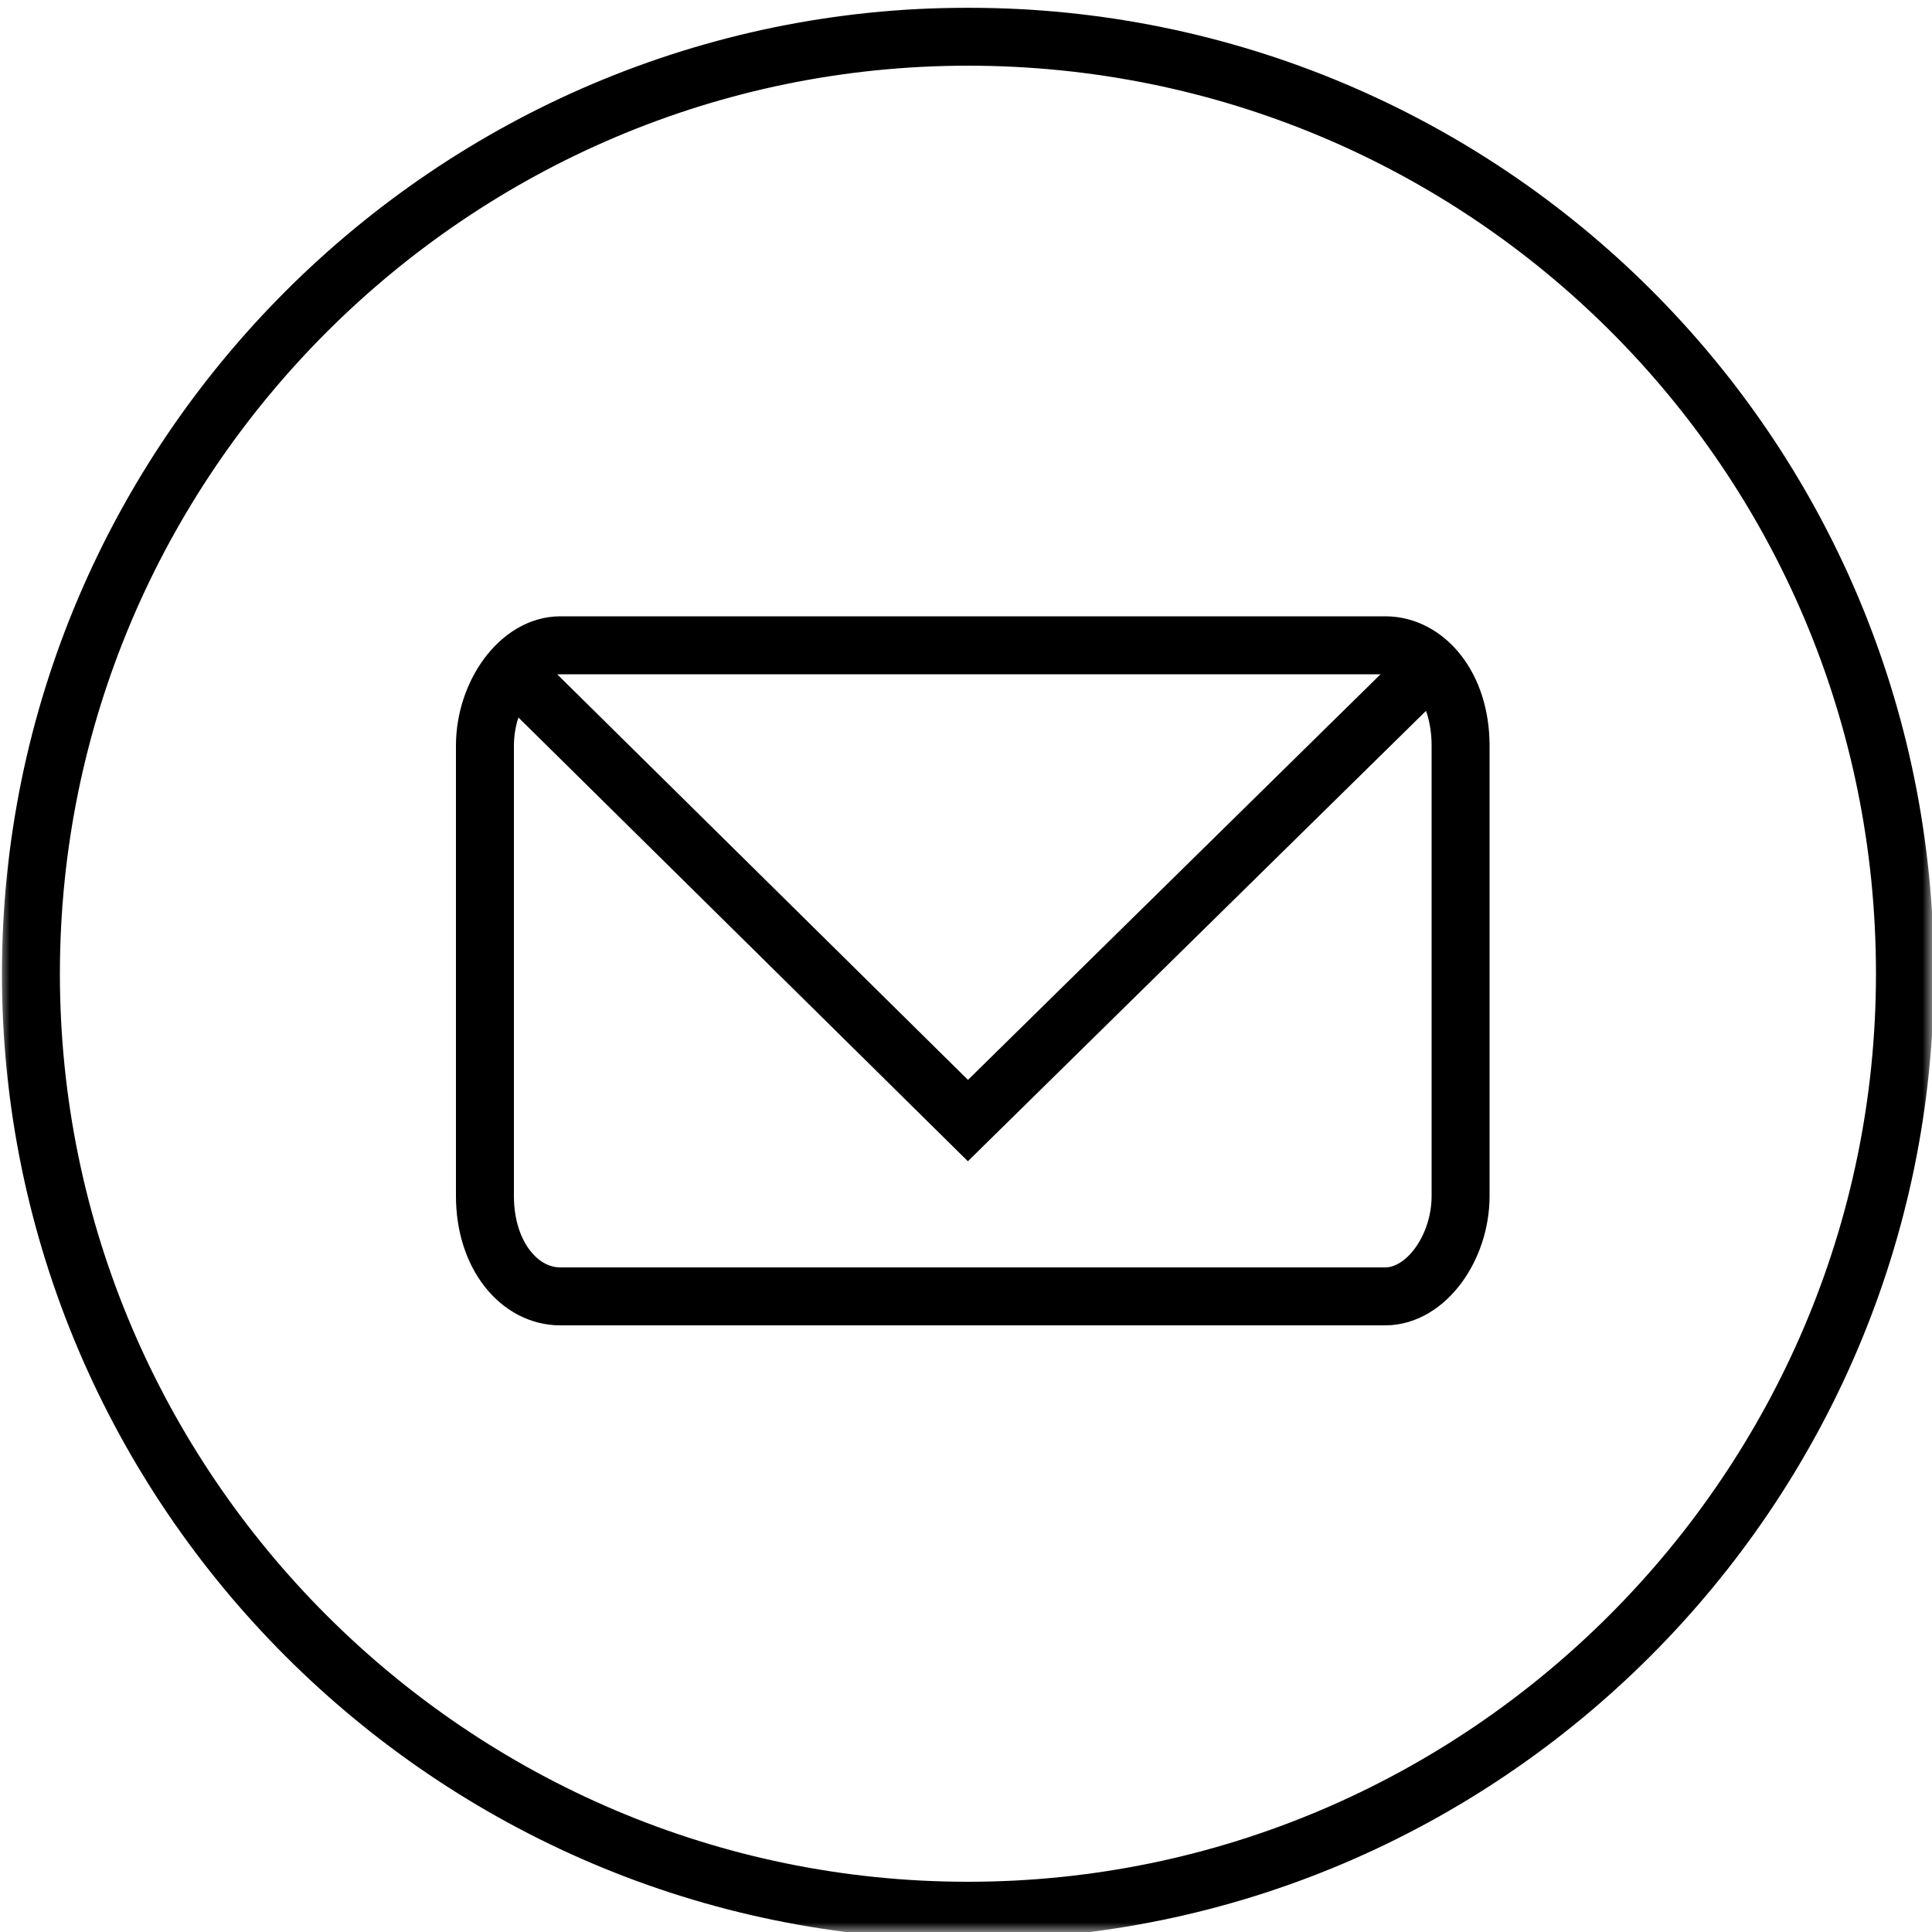 <?xml version="1.0" encoding="UTF-8" standalone="no"?>
<svg width="100px" height="100px" viewBox="0 0 100 100" version="1.1" xmlns="http://www.w3.org/2000/svg" xmlns:xlink="http://www.w3.org/1999/xlink" xmlns:sketch="http://www.bohemiancoding.com/sketch/ns">
    <!-- Generator: Sketch 3.0.3 (7892) - http://www.bohemiancoding.com/sketch -->
    <title>icon_mail_wht</title>
    <desc>Created with Sketch.</desc>
    <defs>
        <rect id="path-1" x="0" y="0" width="100" height="100"></rect>
    </defs>
    <g id="Page-1" stroke="none" stroke-width="1" fill="none" fill-rule="evenodd" sketch:type="MSPage">
        <g id="icon_mail_wht" sketch:type="MSLayerGroup">
            <g id="Group">
                <g id="Clipped">
                    <mask id="mask-2" sketch:name="SVGID_1_" fill="white">
                        <use xlink:href="#path-1"></use>
                    </mask>
                    <g id="SVGID_1_"></g>
                    <path d="M75.6,61.9 C75.6,64.6 73.8,67.1 71.7,67.1 L29,67.1 C26.9,67.1 25.1,65 25.1,61.9 L25.1,38.6 C25.1,35.9 26.9,33.4 29,33.4 L71.7,33.4 C73.8,33.4 75.6,35.5 75.6,38.6 L75.6,61.9 L75.6,61.9 Z M98.6,50.4 C98.6,77.1 76.8,98.9 50.1,98.9 C23.4,98.9 1.6,77.1 1.6,50.4 C1.6,23.7 23.4,1.9 50.1,1.9 C76.8,1.9 98.6,23.4 98.6,50.4 L98.6,50.4 Z" id="Shape" stroke="#000000" stroke-width="3" sketch:type="MSShapeGroup" mask="url(#mask-2)"></path>
                </g>
                <path d="M26.5,34.7 L50.1,58 L73.8,34.7" id="Shape" stroke="#000000" stroke-width="3" sketch:type="MSShapeGroup"></path>
            </g>
        </g>
    </g>
</svg>